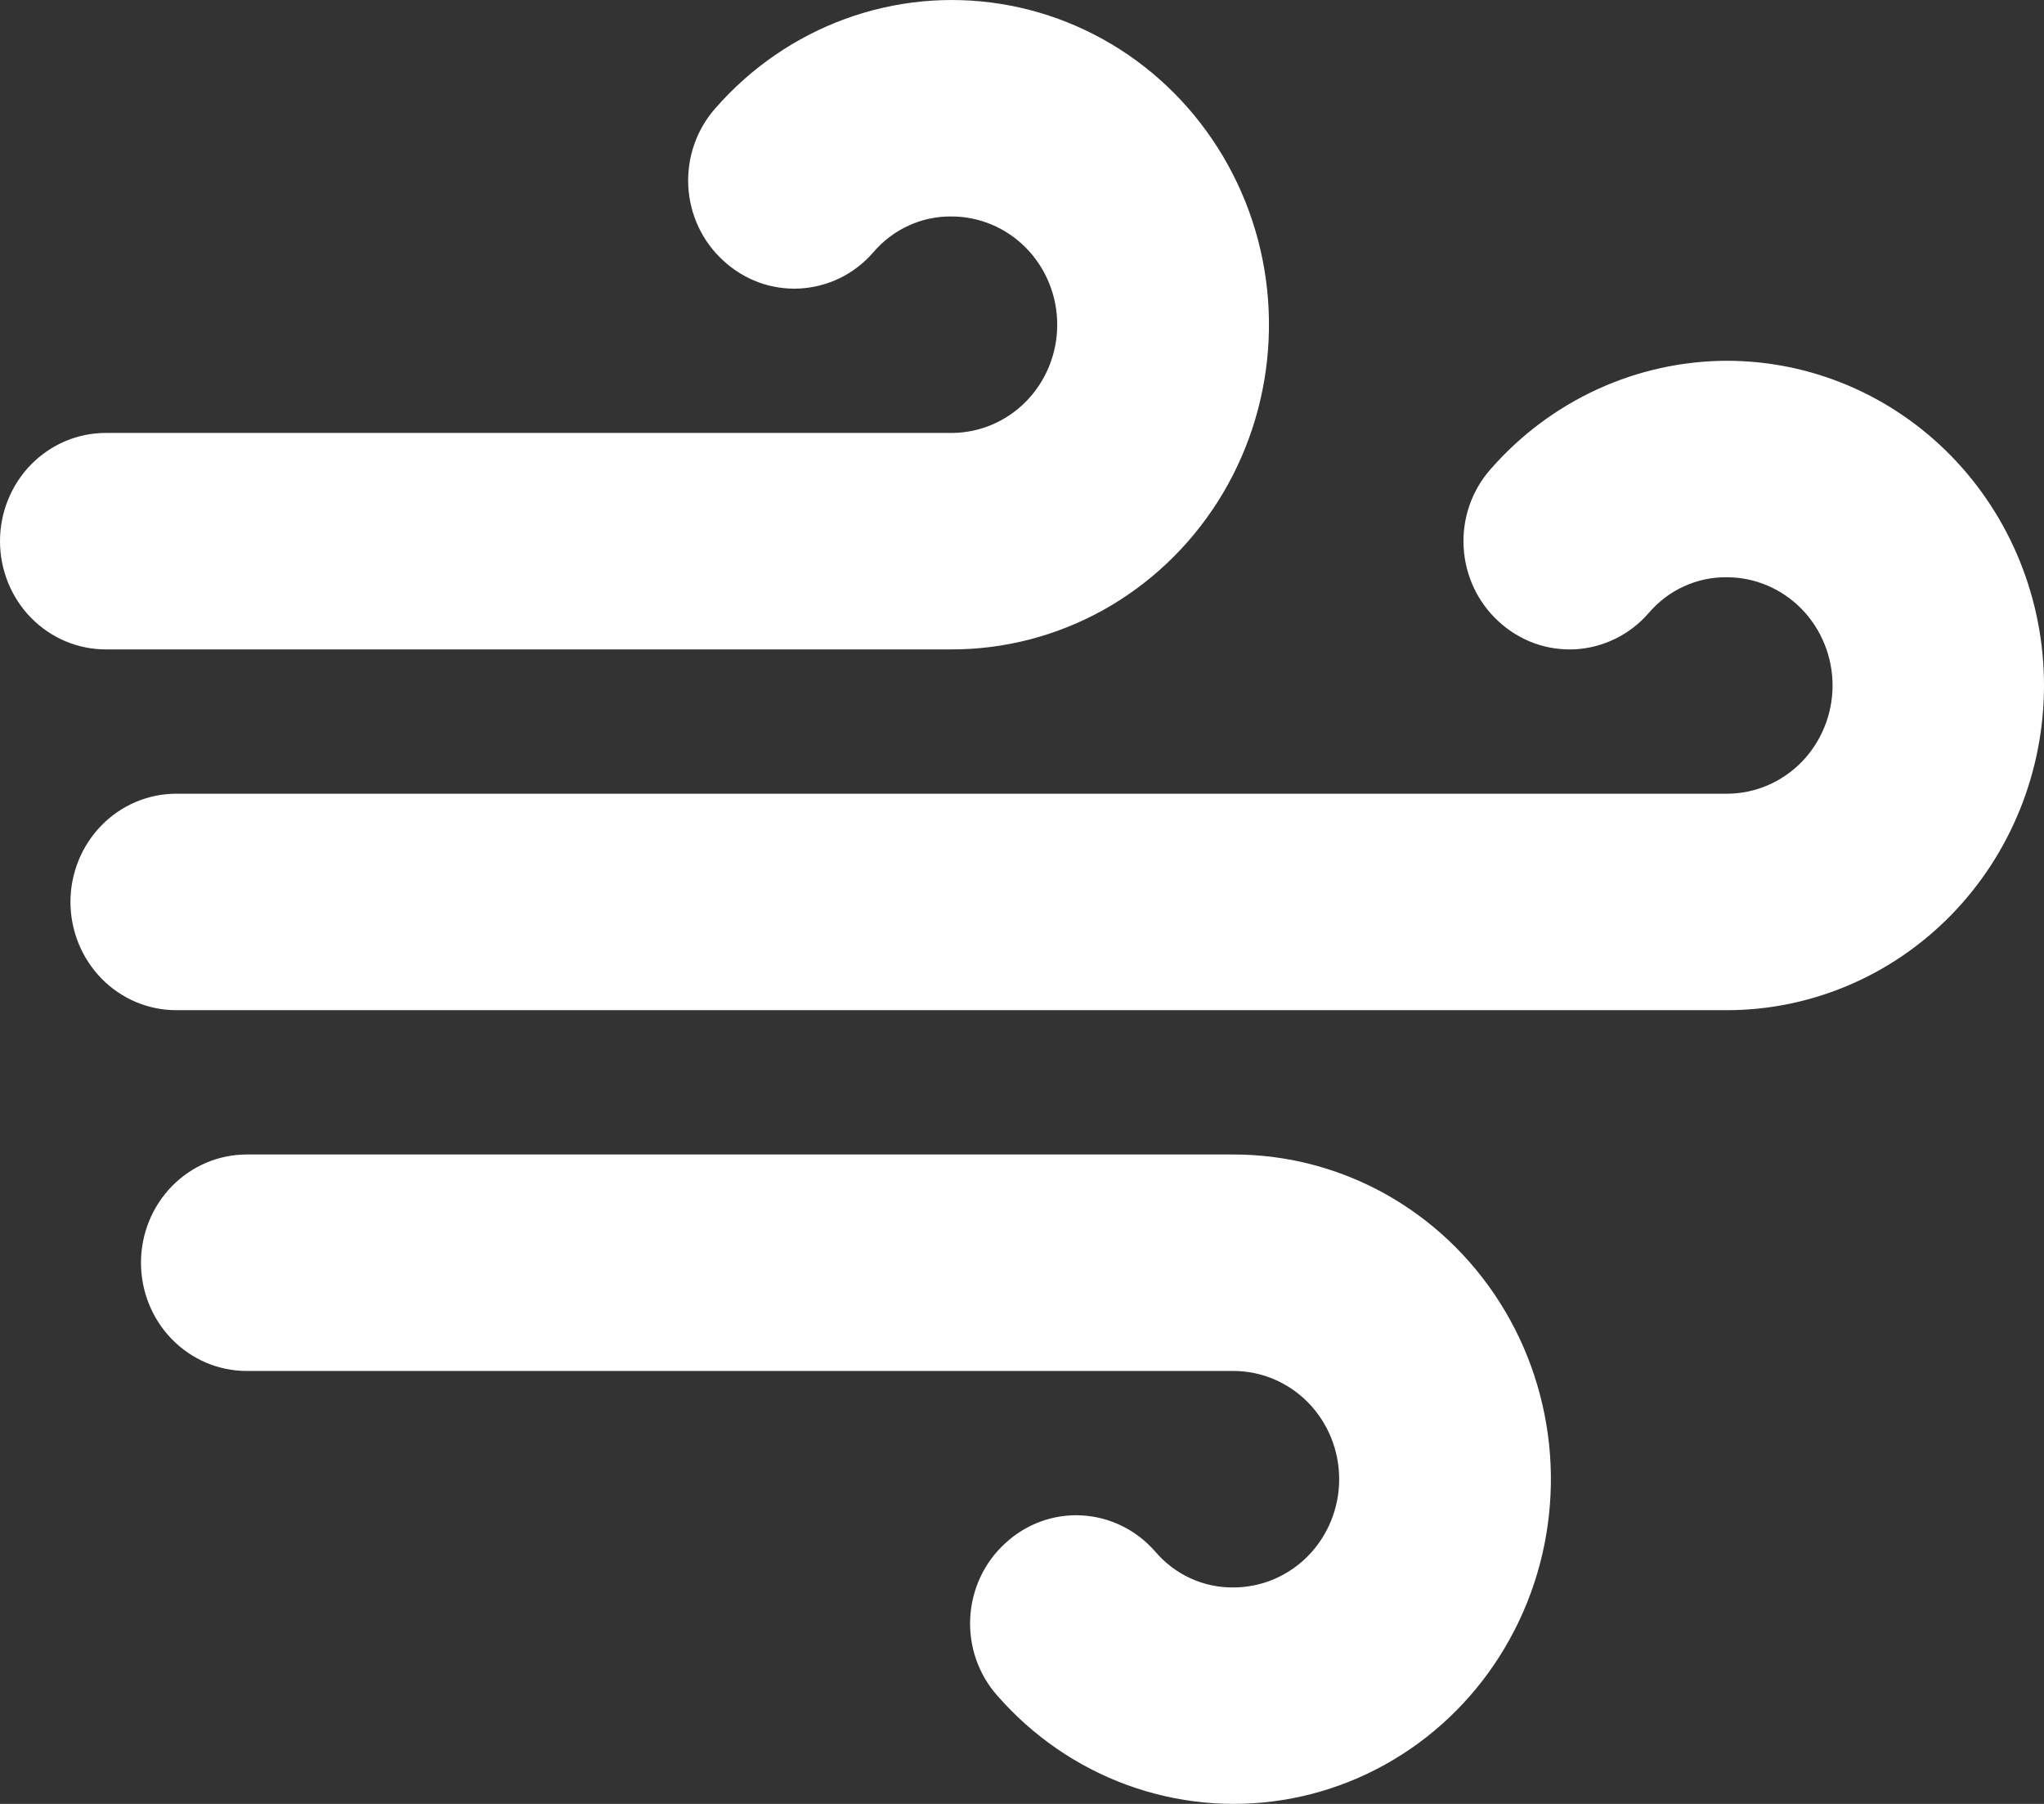 <svg width="34" height="30" viewBox="0 0 34 30" fill="none" xmlns="http://www.w3.org/2000/svg">
<rect x="0" y="0" width="34" height="30" fill="#333333" stroke="none"/>
<path d="M1.759 10.8C1.292 10.8 0.845 10.61 0.515 10.273C0.185 9.935 0 9.477 0 9C0 8.523 0.185 8.065 0.515 7.727C0.845 7.39 1.292 7.2 1.759 7.2H15.828C16.294 7.2 16.741 7.01 17.071 6.673C17.401 6.335 17.586 5.877 17.586 5.4C17.586 4.923 17.401 4.465 17.071 4.127C16.741 3.79 16.294 3.6 15.828 3.6C15.581 3.597 15.336 3.649 15.111 3.753C14.886 3.856 14.685 4.009 14.523 4.2C14.369 4.377 14.182 4.521 13.973 4.624C13.763 4.726 13.537 4.785 13.305 4.798C13.073 4.811 12.842 4.776 12.623 4.697C12.405 4.617 12.204 4.494 12.032 4.335C11.86 4.178 11.719 3.988 11.619 3.775C11.519 3.562 11.461 3.331 11.449 3.096C11.437 2.86 11.47 2.624 11.548 2.402C11.625 2.179 11.745 1.975 11.9 1.8C12.487 1.128 13.229 0.618 14.057 0.315C14.886 0.012 15.776 -0.074 16.646 0.065C17.516 0.204 18.338 0.563 19.037 1.11C19.736 1.657 20.291 2.375 20.65 3.198C21.009 4.02 21.161 4.922 21.092 5.82C21.024 6.718 20.737 7.585 20.258 8.34C19.778 9.096 19.122 9.717 18.348 10.147C17.574 10.576 16.708 10.801 15.828 10.8H1.759ZM28.724 6C27.983 6.002 27.25 6.163 26.573 6.473C25.897 6.783 25.291 7.235 24.797 7.8C24.641 7.975 24.522 8.179 24.444 8.402C24.367 8.624 24.333 8.86 24.346 9.096C24.358 9.331 24.416 9.562 24.516 9.775C24.616 9.988 24.756 10.178 24.928 10.335C25.1 10.494 25.301 10.617 25.52 10.697C25.738 10.776 25.97 10.81 26.202 10.798C26.433 10.785 26.66 10.726 26.869 10.623C27.078 10.521 27.265 10.377 27.42 10.2C27.582 10.009 27.782 9.856 28.007 9.753C28.233 9.649 28.477 9.597 28.724 9.6C29.191 9.6 29.638 9.79 29.968 10.127C30.297 10.465 30.483 10.923 30.483 11.4C30.483 11.877 30.297 12.335 29.968 12.673C29.638 13.01 29.191 13.2 28.724 13.2H2.931C2.465 13.2 2.017 13.39 1.688 13.727C1.358 14.065 1.172 14.523 1.172 15C1.172 15.477 1.358 15.935 1.688 16.273C2.017 16.61 2.465 16.8 2.931 16.8H28.724C30.123 16.8 31.465 16.231 32.455 15.218C33.444 14.206 34 12.832 34 11.4C34 9.968 33.444 8.594 32.455 7.582C31.465 6.569 30.123 6 28.724 6ZM20.517 19.2H4.103C3.637 19.2 3.19 19.39 2.86 19.727C2.53 20.065 2.345 20.523 2.345 21C2.345 21.477 2.53 21.935 2.86 22.273C3.19 22.61 3.637 22.8 4.103 22.8H20.517C20.984 22.8 21.431 22.99 21.761 23.327C22.091 23.665 22.276 24.123 22.276 24.6C22.276 25.077 22.091 25.535 21.761 25.873C21.431 26.21 20.984 26.4 20.517 26.4C20.27 26.403 20.026 26.351 19.8 26.247C19.575 26.144 19.375 25.991 19.213 25.8C19.058 25.623 18.871 25.479 18.662 25.377C18.453 25.274 18.226 25.215 17.995 25.202C17.763 25.189 17.531 25.224 17.313 25.303C17.094 25.383 16.893 25.506 16.722 25.665C16.549 25.822 16.409 26.012 16.309 26.225C16.209 26.438 16.151 26.669 16.139 26.904C16.126 27.14 16.16 27.376 16.237 27.598C16.315 27.821 16.434 28.025 16.59 28.2C17.177 28.872 17.918 29.382 18.747 29.685C19.576 29.988 20.466 30.074 21.336 29.935C22.205 29.797 23.027 29.437 23.727 28.89C24.426 28.343 24.98 27.625 25.339 26.802C25.698 25.98 25.85 25.078 25.782 24.18C25.713 23.282 25.427 22.415 24.947 21.66C24.468 20.904 23.811 20.283 23.038 19.853C22.264 19.424 21.398 19.199 20.517 19.2Z" fill="white"/>
</svg>
